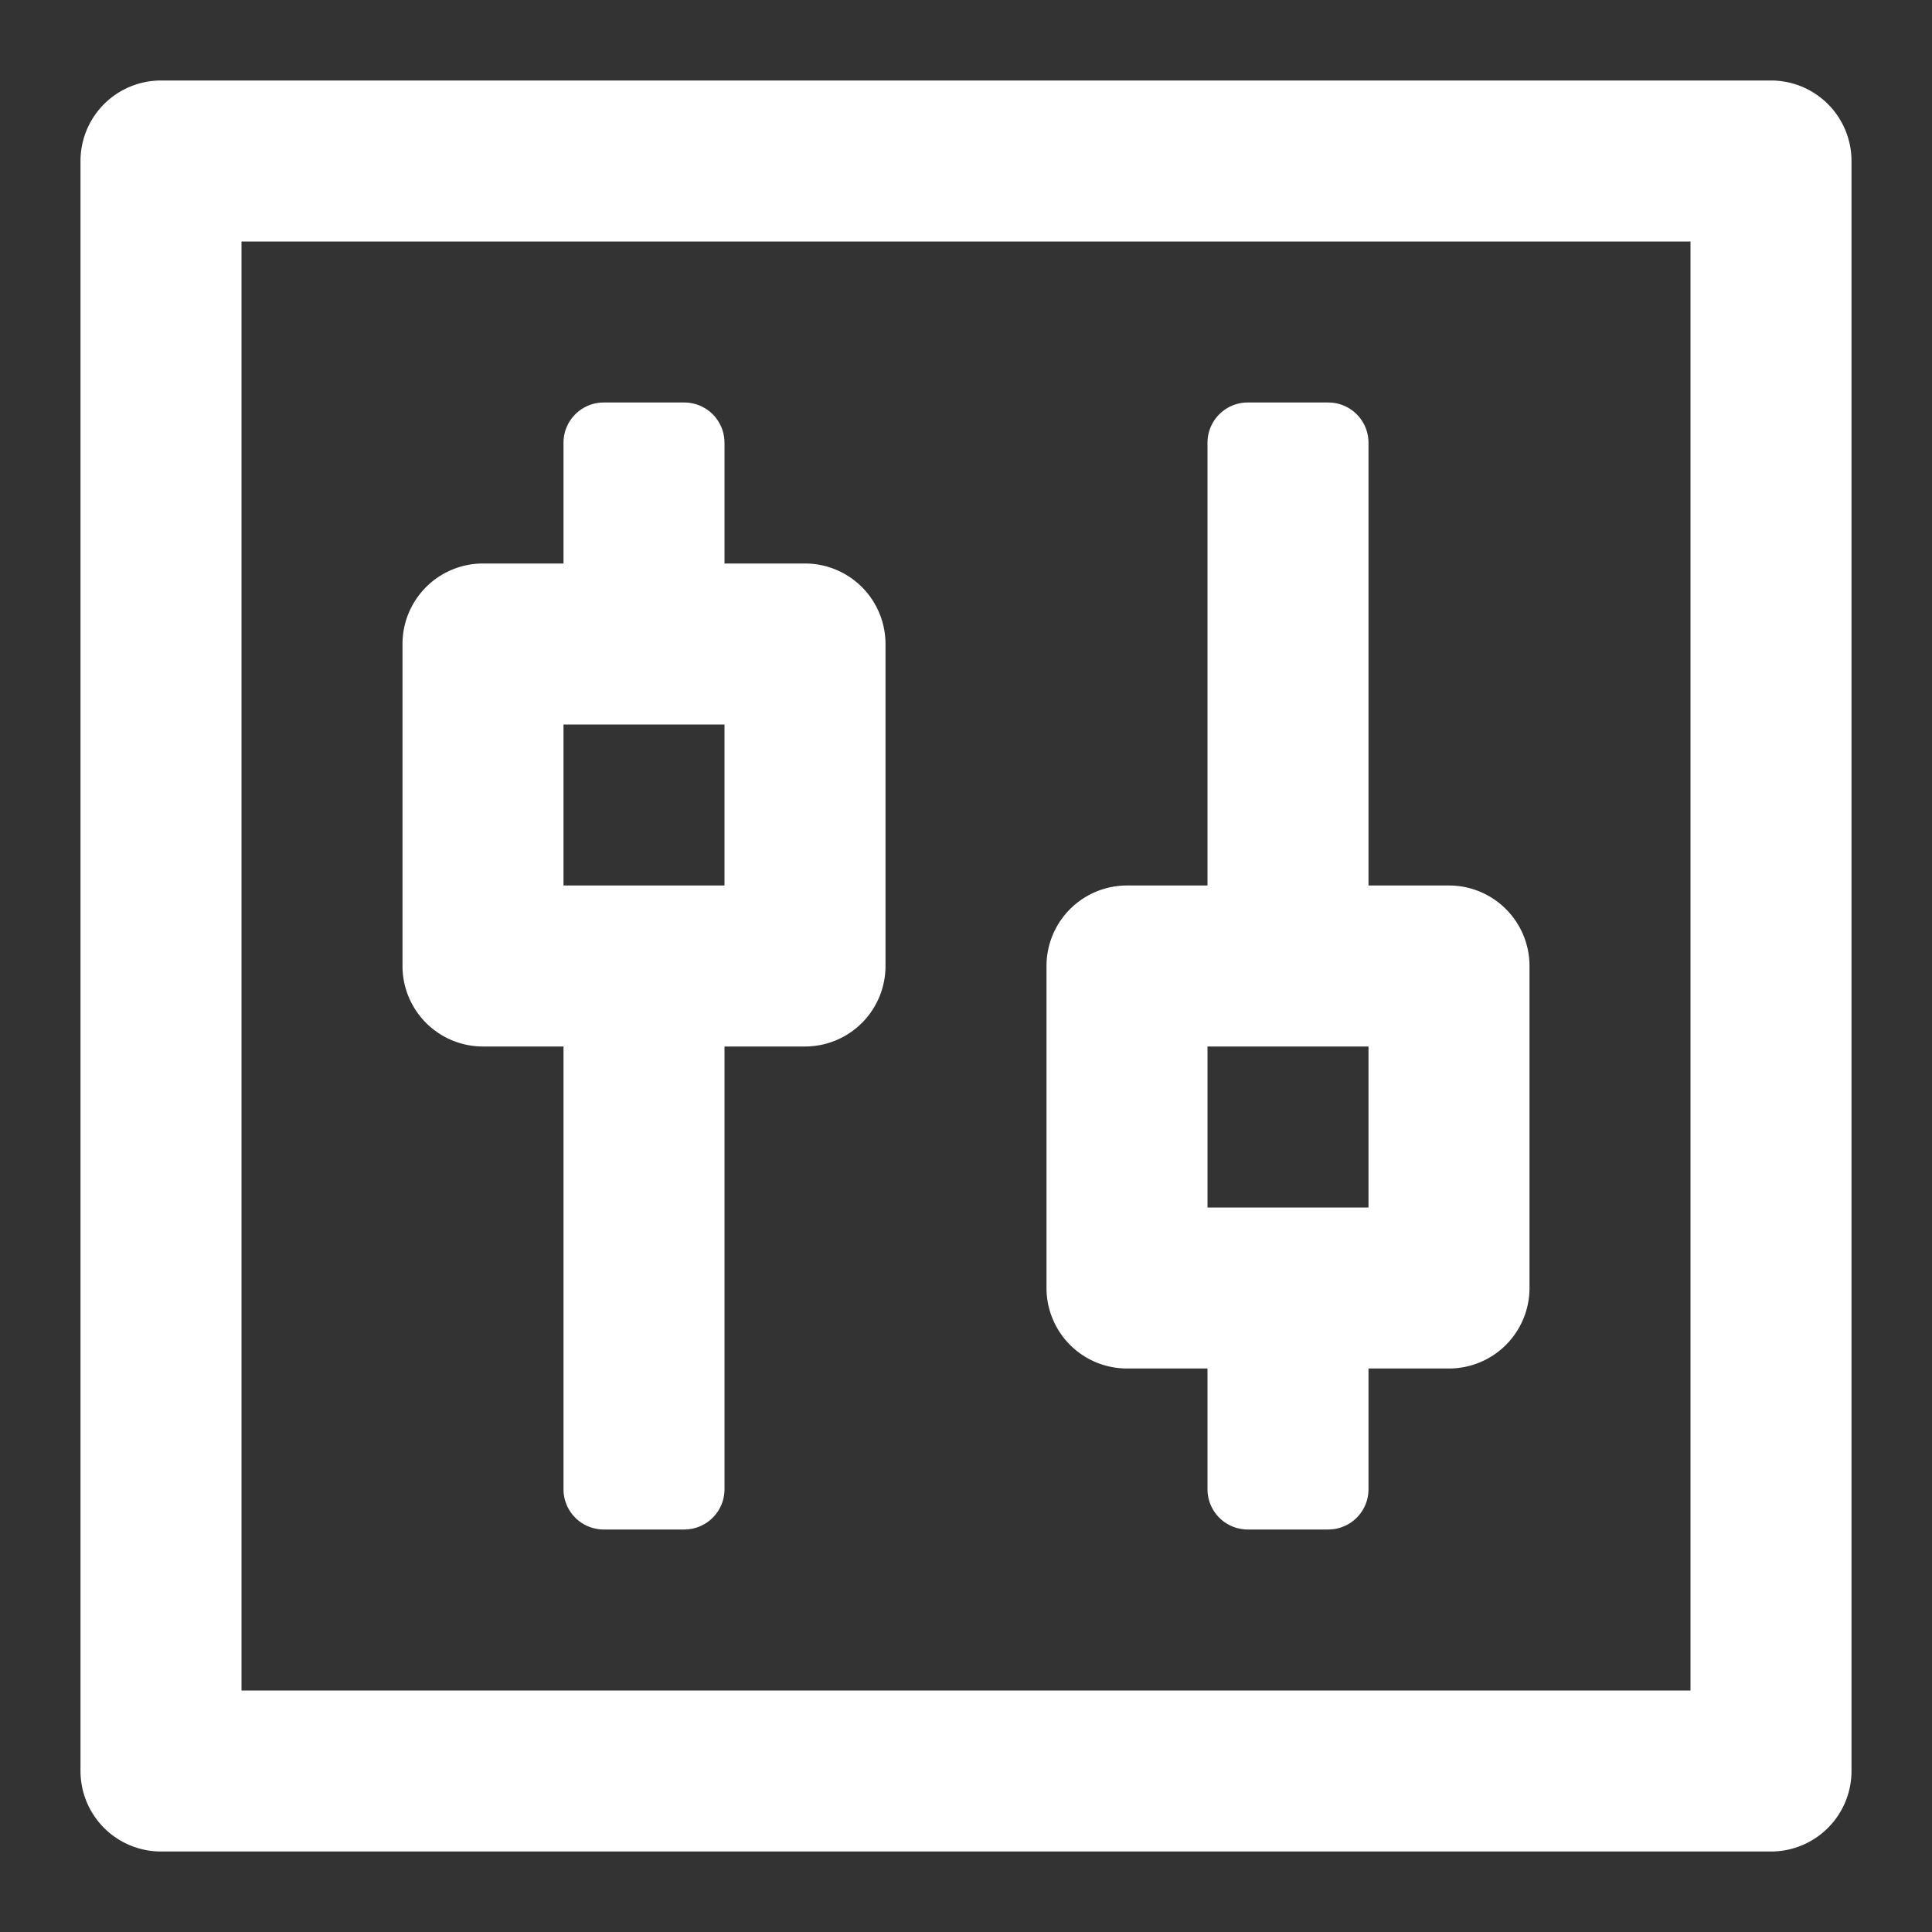 <?xml version="1.0" standalone="no"?><!DOCTYPE svg PUBLIC "-//W3C//DTD SVG 1.1//EN" "http://www.w3.org/Graphics/SVG/1.1/DTD/svg11.dtd"><svg t="1655707228832" class="icon" viewBox="0 0 1024 1024" version="1.1" xmlns="http://www.w3.org/2000/svg" p-id="6094" xmlns:xlink="http://www.w3.org/1999/xlink" width="15" height="15"><rect x="0" y="0" width="1024" height="1024" fill="#333333" stroke="none"/><defs><style type="text/css">@font-face { font-family: feedback-iconfont; src: url("//at.alicdn.com/t/font_1031158_u69w8yhxdu.woff2?t=1630033759944") format("woff2"), url("//at.alicdn.com/t/font_1031158_u69w8yhxdu.woff?t=1630033759944") format("woff"), url("//at.alicdn.com/t/font_1031158_u69w8yhxdu.ttf?t=1630033759944") format("truetype"); }
</style></defs><path d="M938.667 42.667a42.667 42.667 0 0 1 42.666 42.666v853.334a42.667 42.667 0 0 1-42.666 42.666H85.333a42.667 42.667 0 0 1-42.666-42.666V85.333a42.667 42.667 0 0 1 42.666-42.666h853.334zM896 128H128v768h768V128z m-533.333 85.333A21.333 21.333 0 0 1 384 234.667v64h42.667a42.667 42.667 0 0 1 42.666 42.666V512a42.667 42.667 0 0 1-42.666 42.667H384v234.666a21.333 21.333 0 0 1-21.333 21.334H320a21.333 21.333 0 0 1-21.333-21.334V554.667H256A42.667 42.667 0 0 1 213.333 512V341.333A42.667 42.667 0 0 1 256 298.667h42.667v-64A21.333 21.333 0 0 1 320 213.333h42.667z m341.333 0a21.333 21.333 0 0 1 21.333 21.334v234.666H768A42.667 42.667 0 0 1 810.667 512v170.667A42.667 42.667 0 0 1 768 725.333h-42.667v64A21.333 21.333 0 0 1 704 810.667h-42.667A21.333 21.333 0 0 1 640 789.333v-64h-42.667a42.667 42.667 0 0 1-42.666-42.666V512a42.667 42.667 0 0 1 42.666-42.667H640V234.667a21.333 21.333 0 0 1 21.333-21.334H704z m21.333 341.334H640V640h85.333v-85.333zM384 384h-85.333v85.333H384V384z" p-id="6095" fill="#ffffff"></path></svg>
